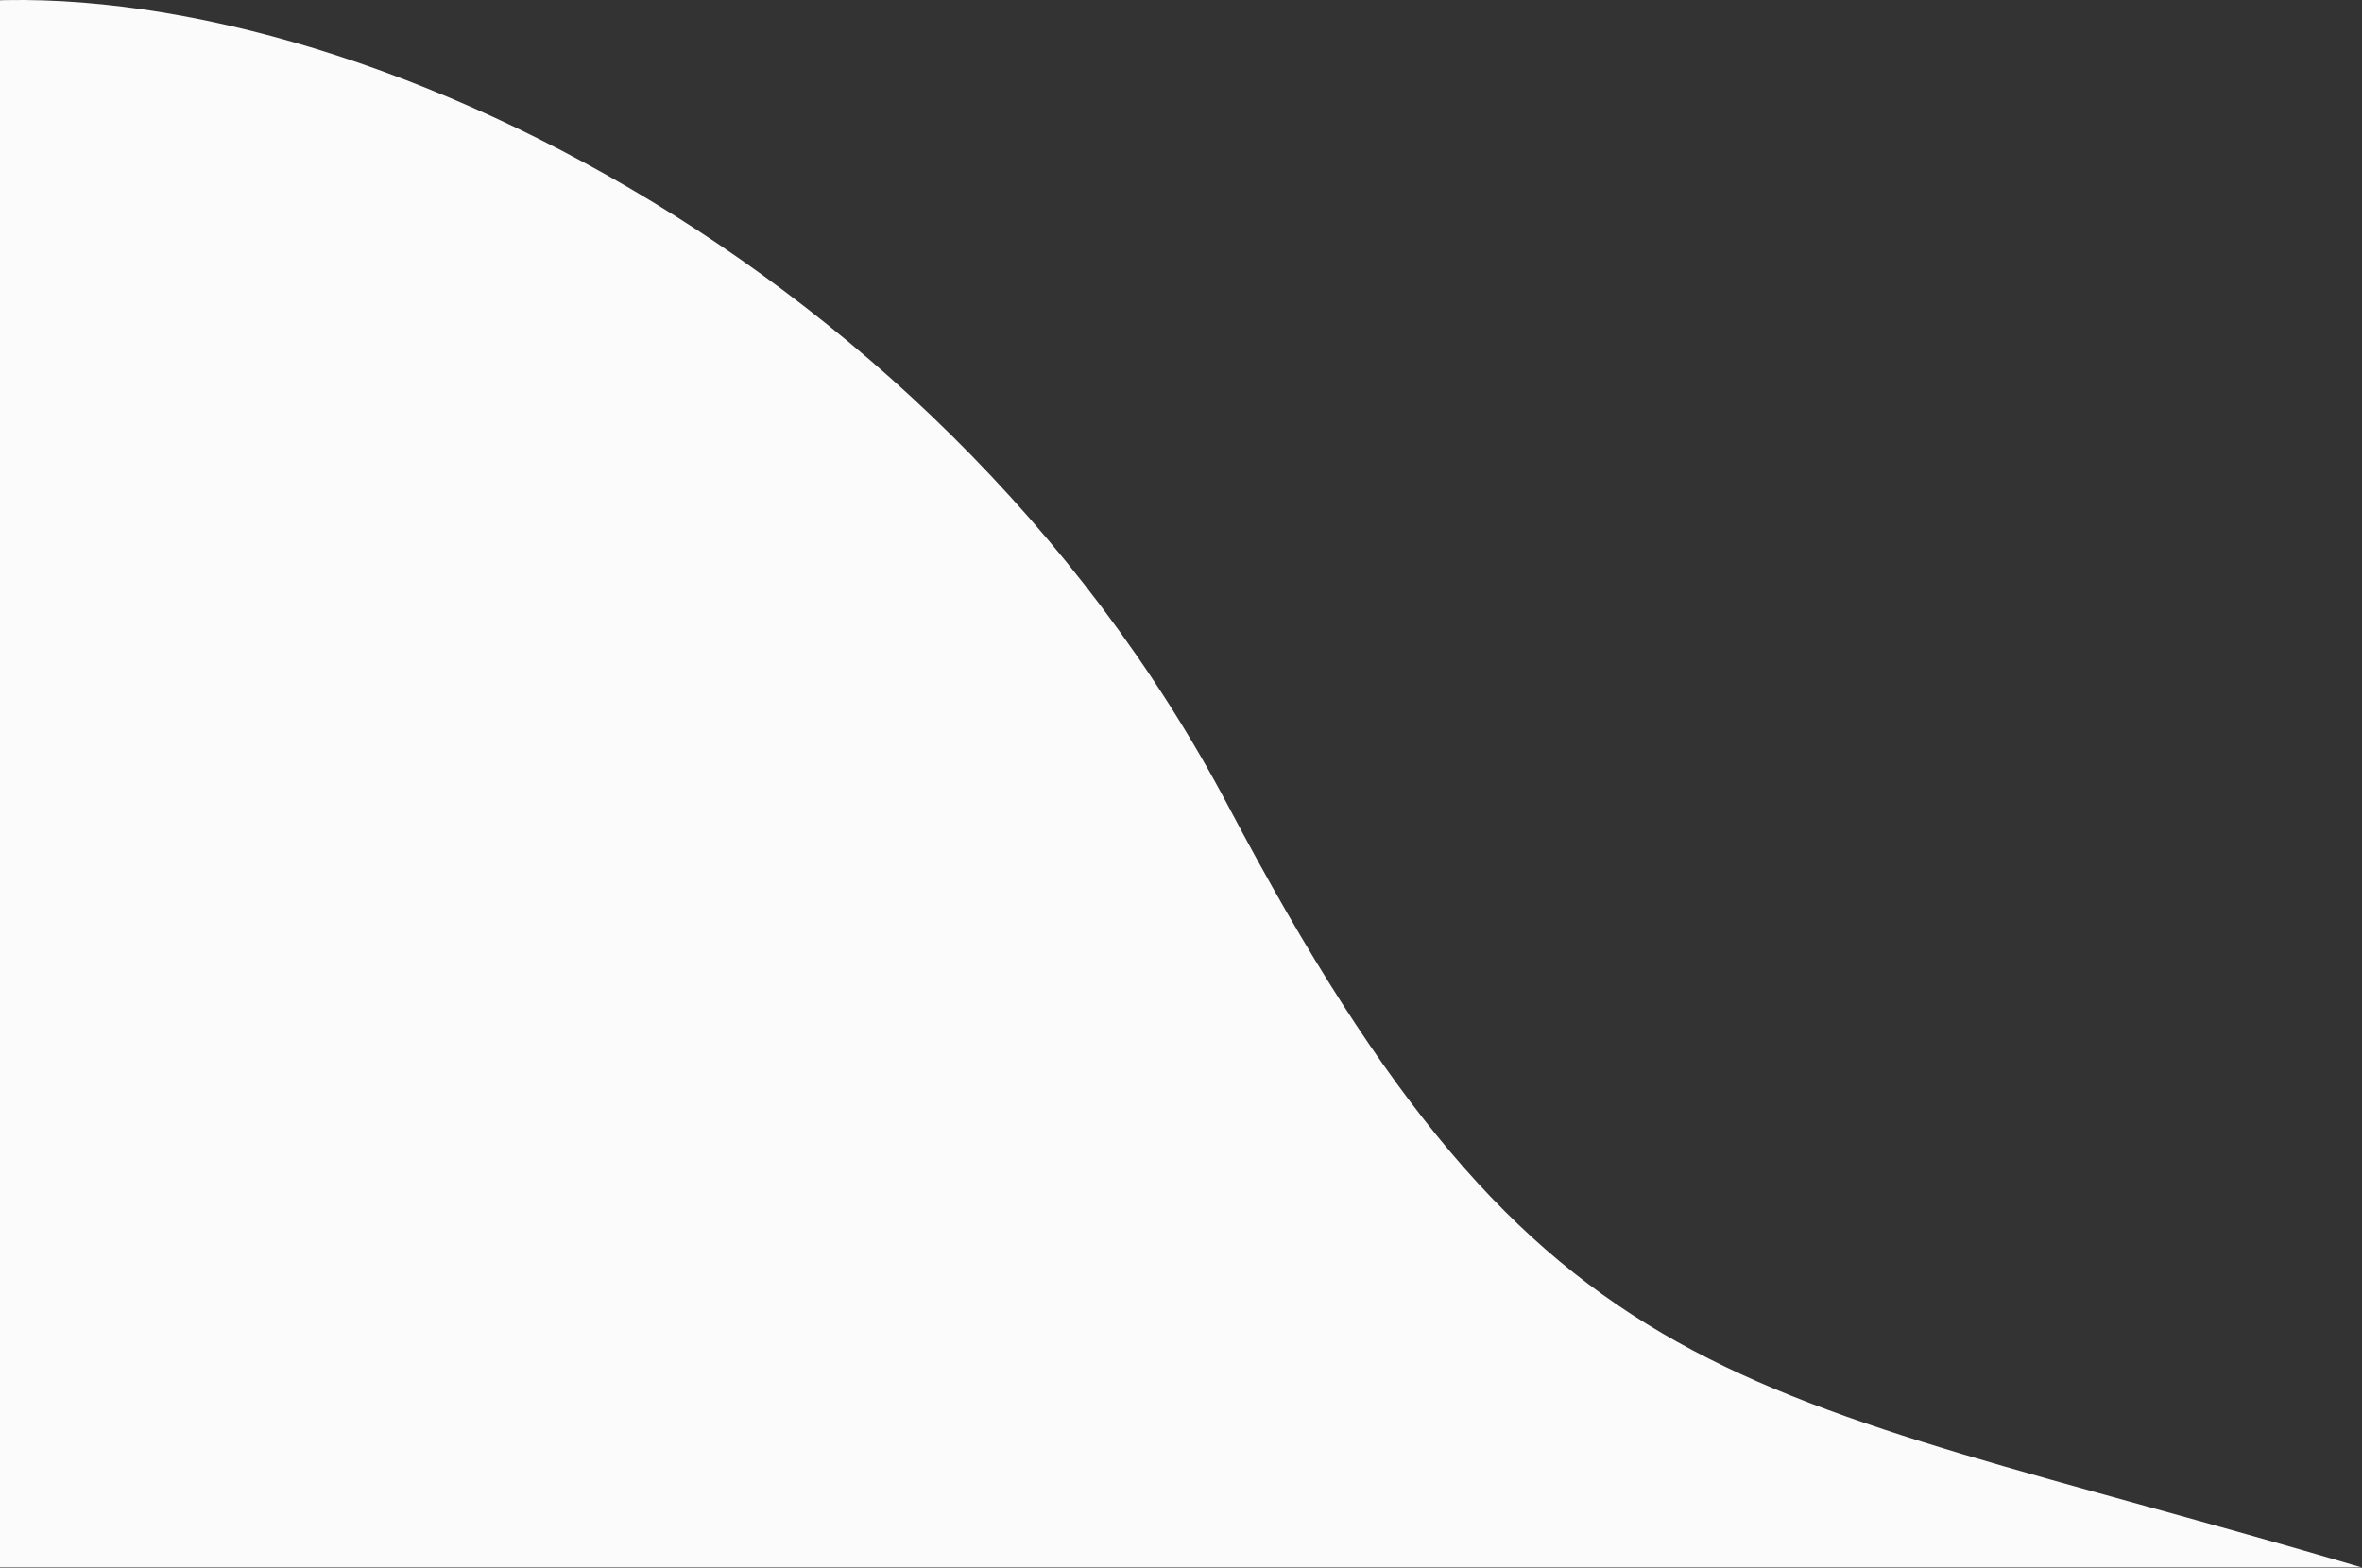 <svg width="1167" height="775" viewBox="0 0 1167 775" fill="none" xmlns="http://www.w3.org/2000/svg" preserveAspectRatio="none">
<rect x="0" y="0" width="1167" height="775" fill="#333333" stroke="none"/>
<path d="M607 398.644C459 118.644 149.667 -21.356 -33 2.644V774.644H1167C855 682.644 763.457 694.644 607 398.644Z" fill="#fbfbfb"/>
</svg>
